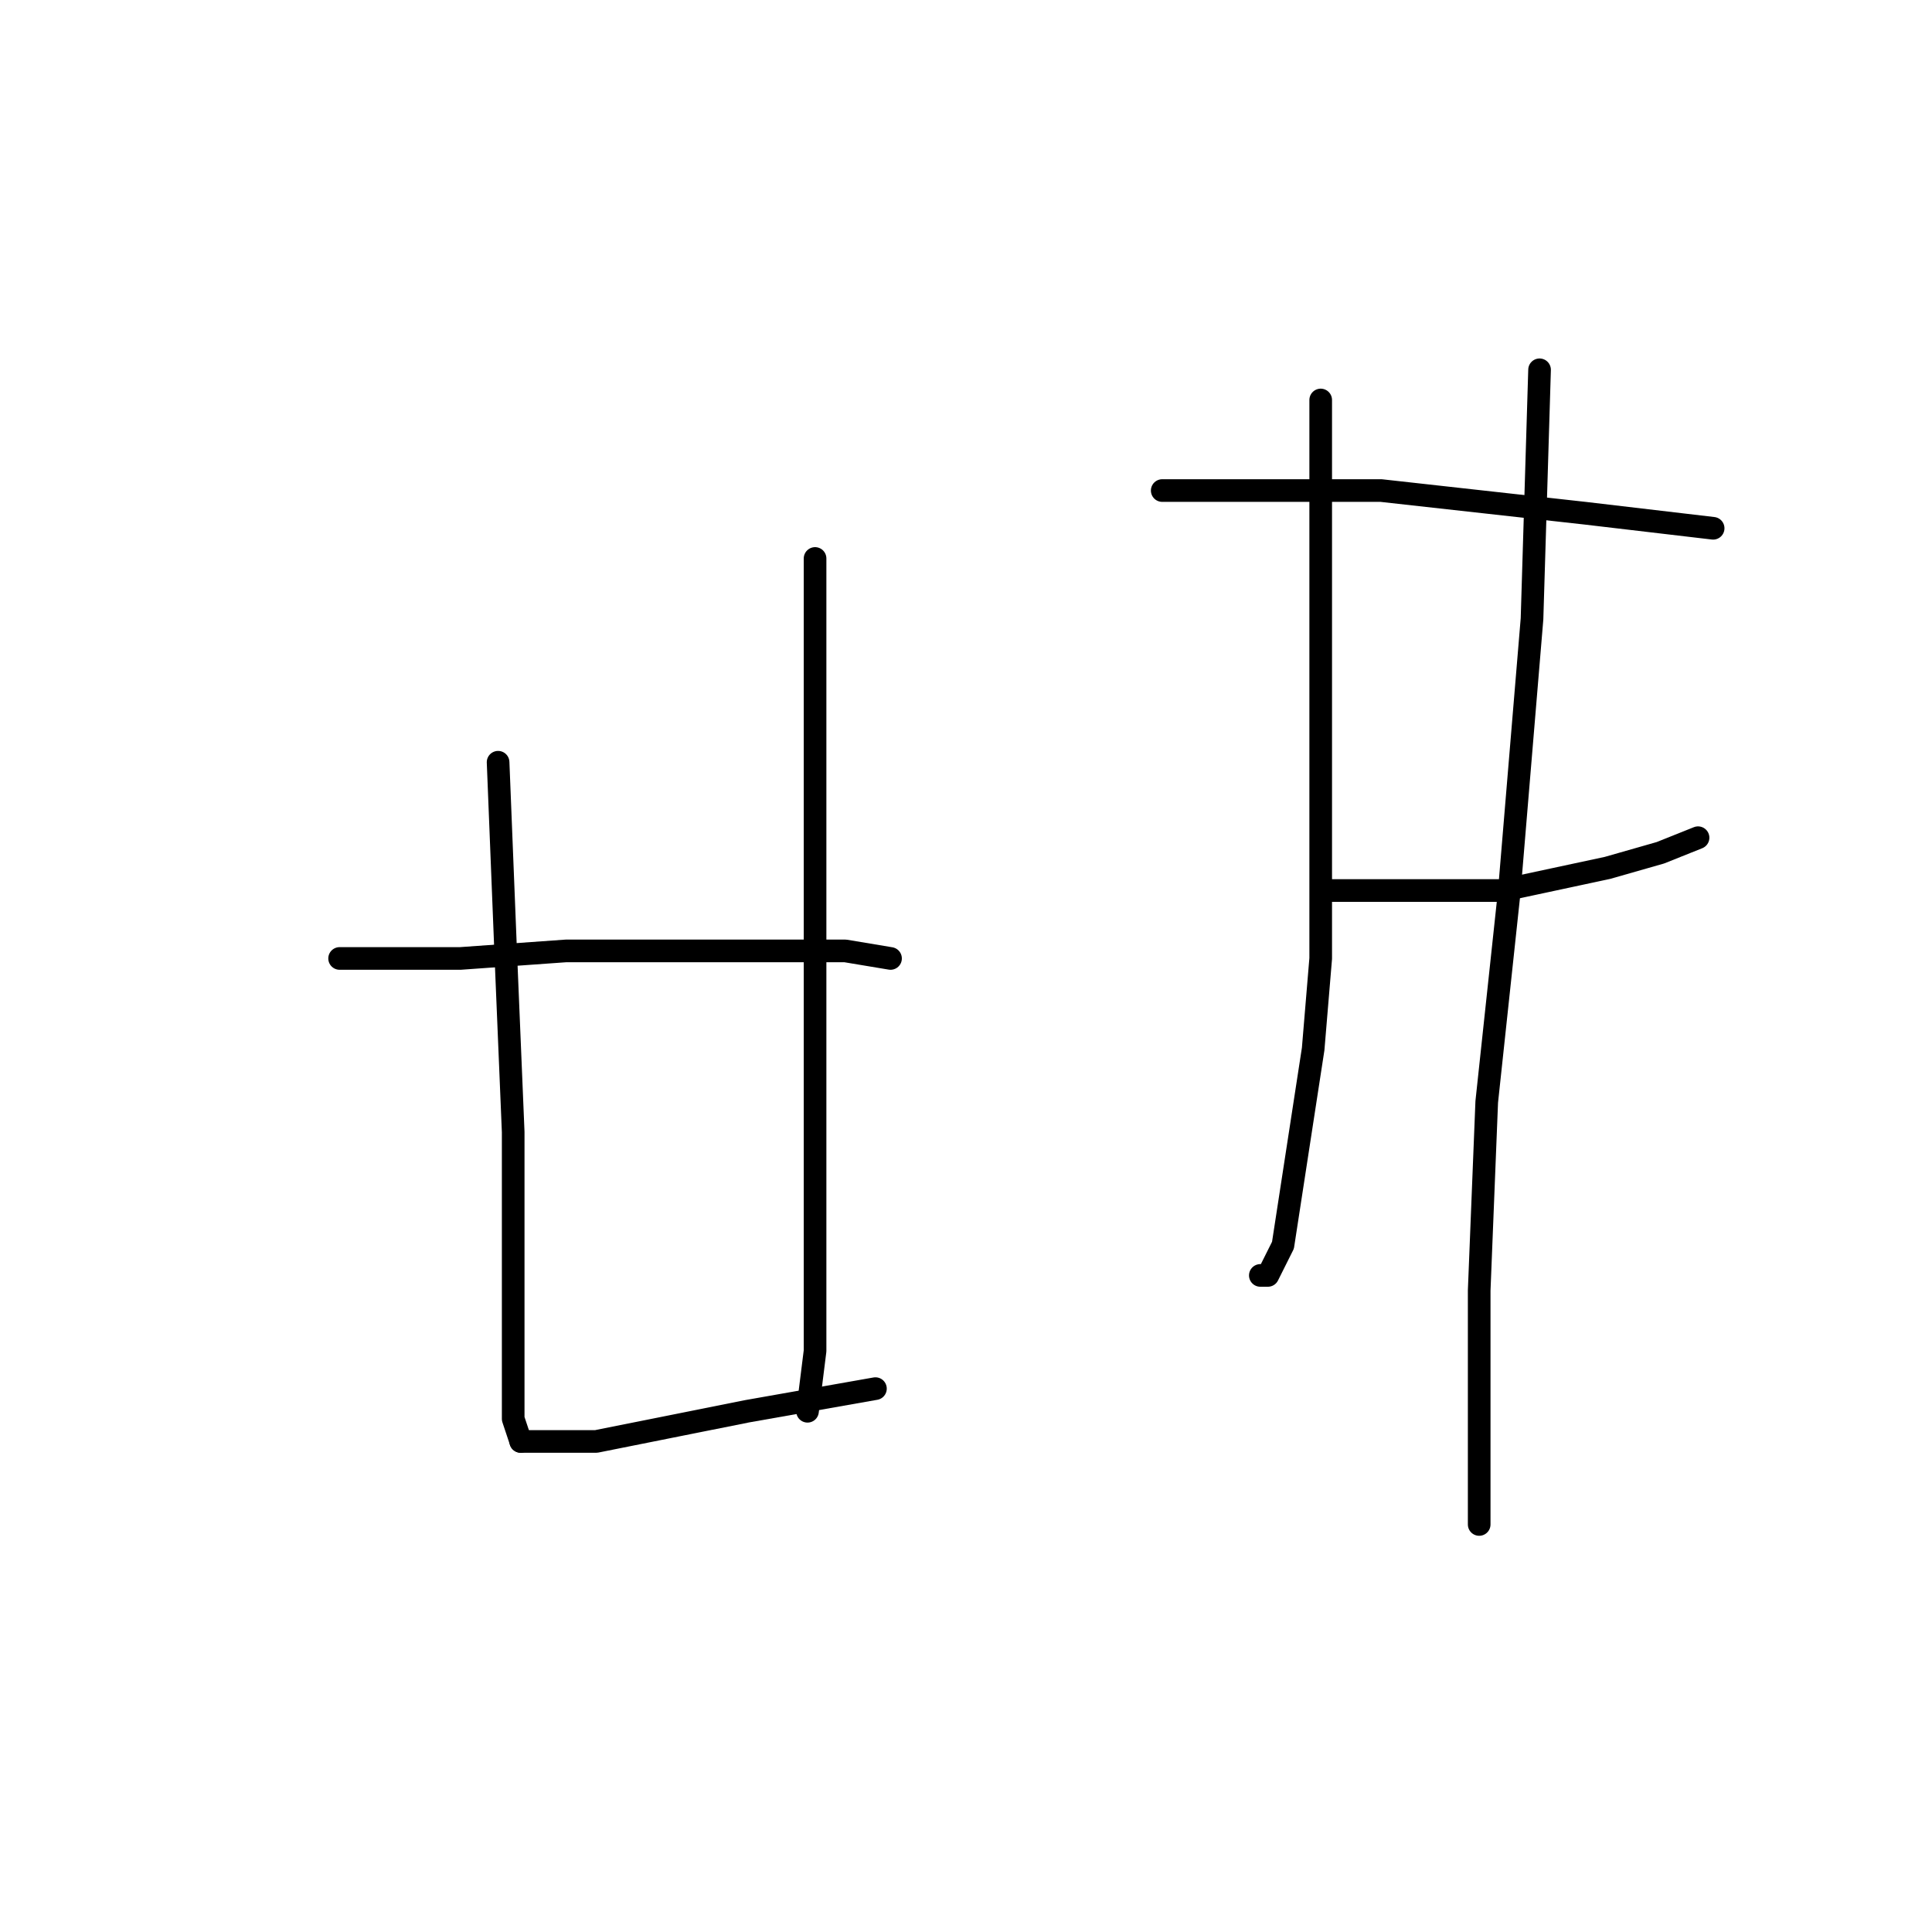 <?xml version="1.0" standalone="no"?>
    <svg width="256" height="256" xmlns="http://www.w3.org/2000/svg" version="1.1">
    <polyline stroke="black" stroke-width="3" stroke-linecap="round" fill="transparent" stroke-linejoin="round" points="66 101 67 126 68 150 68 172 68 188 69 191 69 191 " />
        <polyline stroke="black" stroke-width="3" stroke-linecap="round" fill="transparent" stroke-linejoin="round" points="108 74 108 92 108 112 108 134 108 160 108 179 107 187 107 187 " />
        <polyline stroke="black" stroke-width="3" stroke-linecap="round" fill="transparent" stroke-linejoin="round" points="45 127 52 127 61 127 75 126 94 126 112 126 118 127 118 127 " />
        <polyline stroke="black" stroke-width="3" stroke-linecap="round" fill="transparent" stroke-linejoin="round" points="69 191 79 191 99 187 116 184 116 184 " />
        <polyline stroke="black" stroke-width="3" stroke-linecap="round" fill="transparent" stroke-linejoin="round" points="154 65 158 65 166 65 183 65 201 67 210 68 227 70 227 70 " />
        <polyline stroke="black" stroke-width="3" stroke-linecap="round" fill="transparent" stroke-linejoin="round" points="176 118 190 118 199 118 213 115 220 113 225 111 225 111 " />
        <polyline stroke="black" stroke-width="3" stroke-linecap="round" fill="transparent" stroke-linejoin="round" points="175 53 175 94 175 127 174 139 170 165 168 169 167 169 167 169 " />
        <polyline stroke="black" stroke-width="3" stroke-linecap="round" fill="transparent" stroke-linejoin="round" points="204 49 203 82 200 118 197 146 196 171 196 194 196 202 196 202 " />
        </svg>